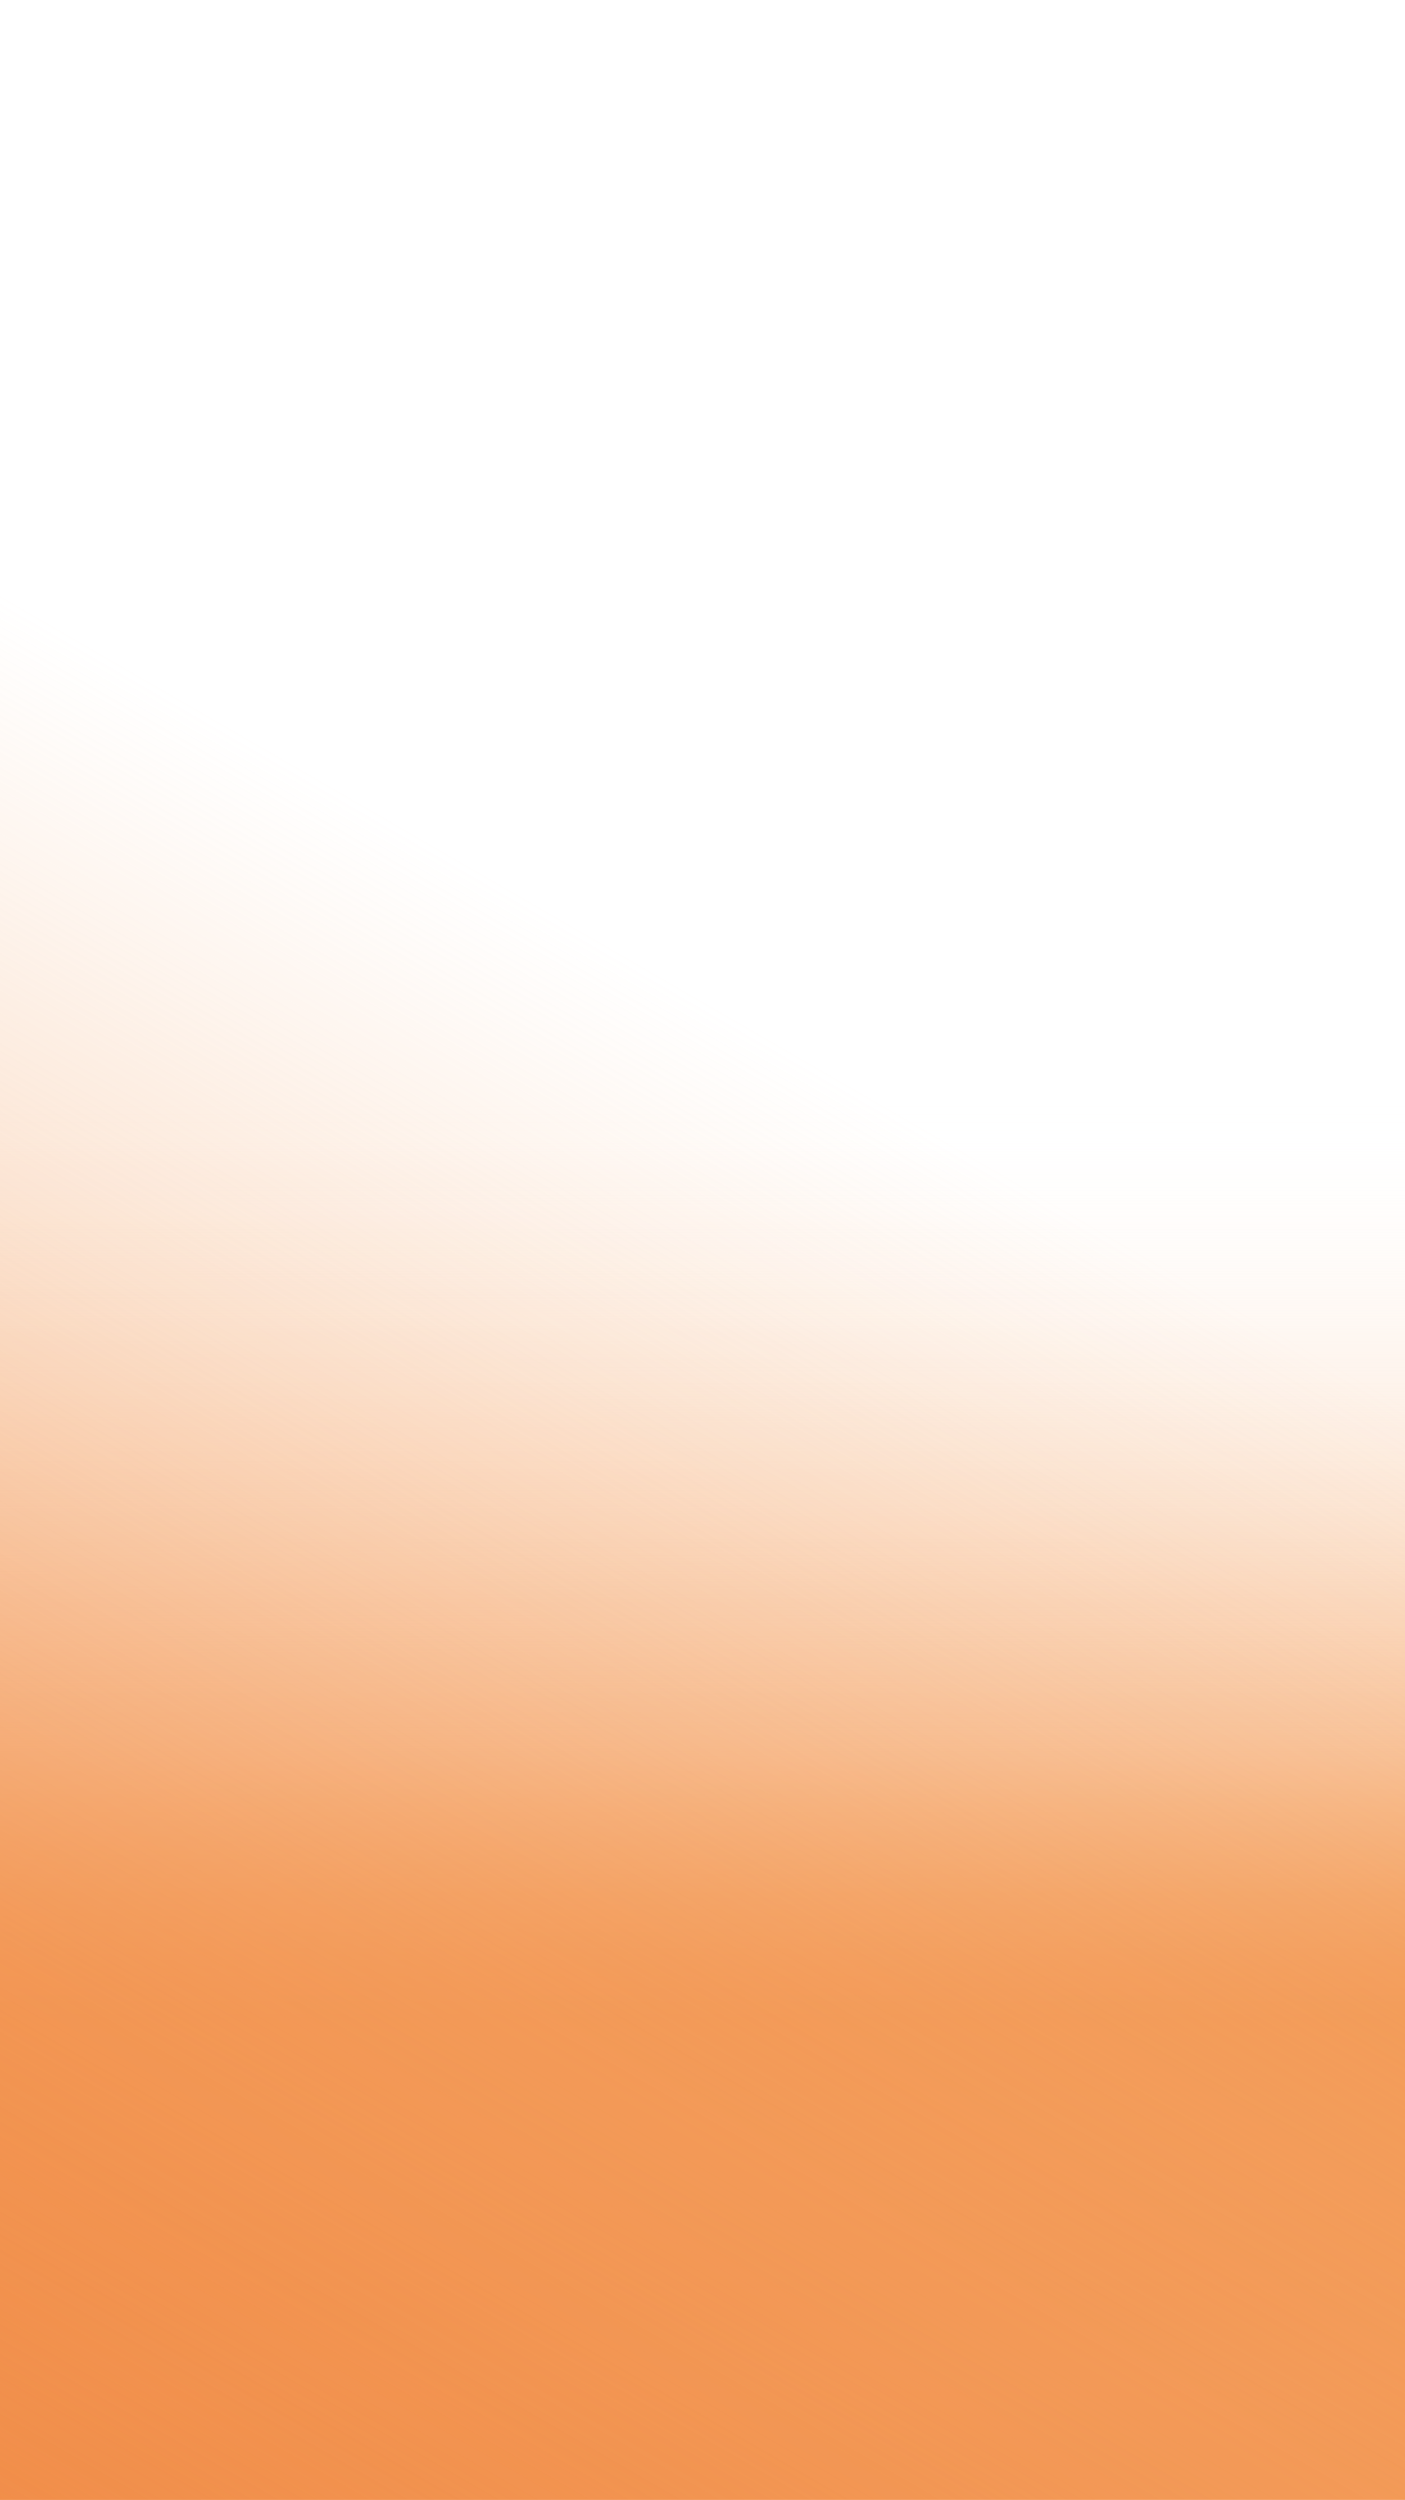 <?xml version="1.0" encoding="utf-8"?>
<!-- Generator: Adobe Illustrator 16.0.0, SVG Export Plug-In . SVG Version: 6.00 Build 0)  -->
<!DOCTYPE svg PUBLIC "-//W3C//DTD SVG 1.1//EN" "http://www.w3.org/Graphics/SVG/1.1/DTD/svg11.dtd">
<svg version="1.1" id="图层_1" xmlns="http://www.w3.org/2000/svg" xmlns:xlink="http://www.w3.org/1999/xlink" x="0px" y="0px"
	 width="375px" height="667px" viewBox="0 0 375 667" enable-background="new 0 0 375 667" xml:space="preserve">
<linearGradient id="SVGID_1_" gradientUnits="userSpaceOnUse" x1="187.5" y1="667" x2="187.5" y2="4.882813e-004">
	<stop  offset="0.192" style="stop-color:#F2954C"/>
	<stop  offset="0.212" style="stop-color:#F39953"/>
	<stop  offset="0.242" style="stop-color:#F4A566"/>
	<stop  offset="0.278" style="stop-color:#F7B886"/>
	<stop  offset="0.296" style="stop-color:#F8C298"/>
	<stop  offset="0.562" style="stop-color:#FFFFFF;stop-opacity:0"/>
</linearGradient>
<rect fill="url(#SVGID_1_)" width="375" height="667"/>
<linearGradient id="SVGID_2_" gradientUnits="userSpaceOnUse" x1="-3.785" y1="664.814" x2="378.785" y2="2.185">
	<stop  offset="0" style="stop-color:#F18E4A"/>
	<stop  offset="0.112" style="stop-color:#F29351;stop-opacity:0.806"/>
	<stop  offset="0.279" style="stop-color:#F4A064;stop-opacity:0.516"/>
	<stop  offset="0.48" style="stop-color:#F6B685;stop-opacity:0.168"/>
	<stop  offset="0.576" style="stop-color:#F8C298;stop-opacity:0"/>
	<stop  offset="0.68" style="stop-color:#FFFFFF;stop-opacity:0"/>
</linearGradient>
<rect x="0" fill="url(#SVGID_2_)" width="375" height="667"/>
</svg>
